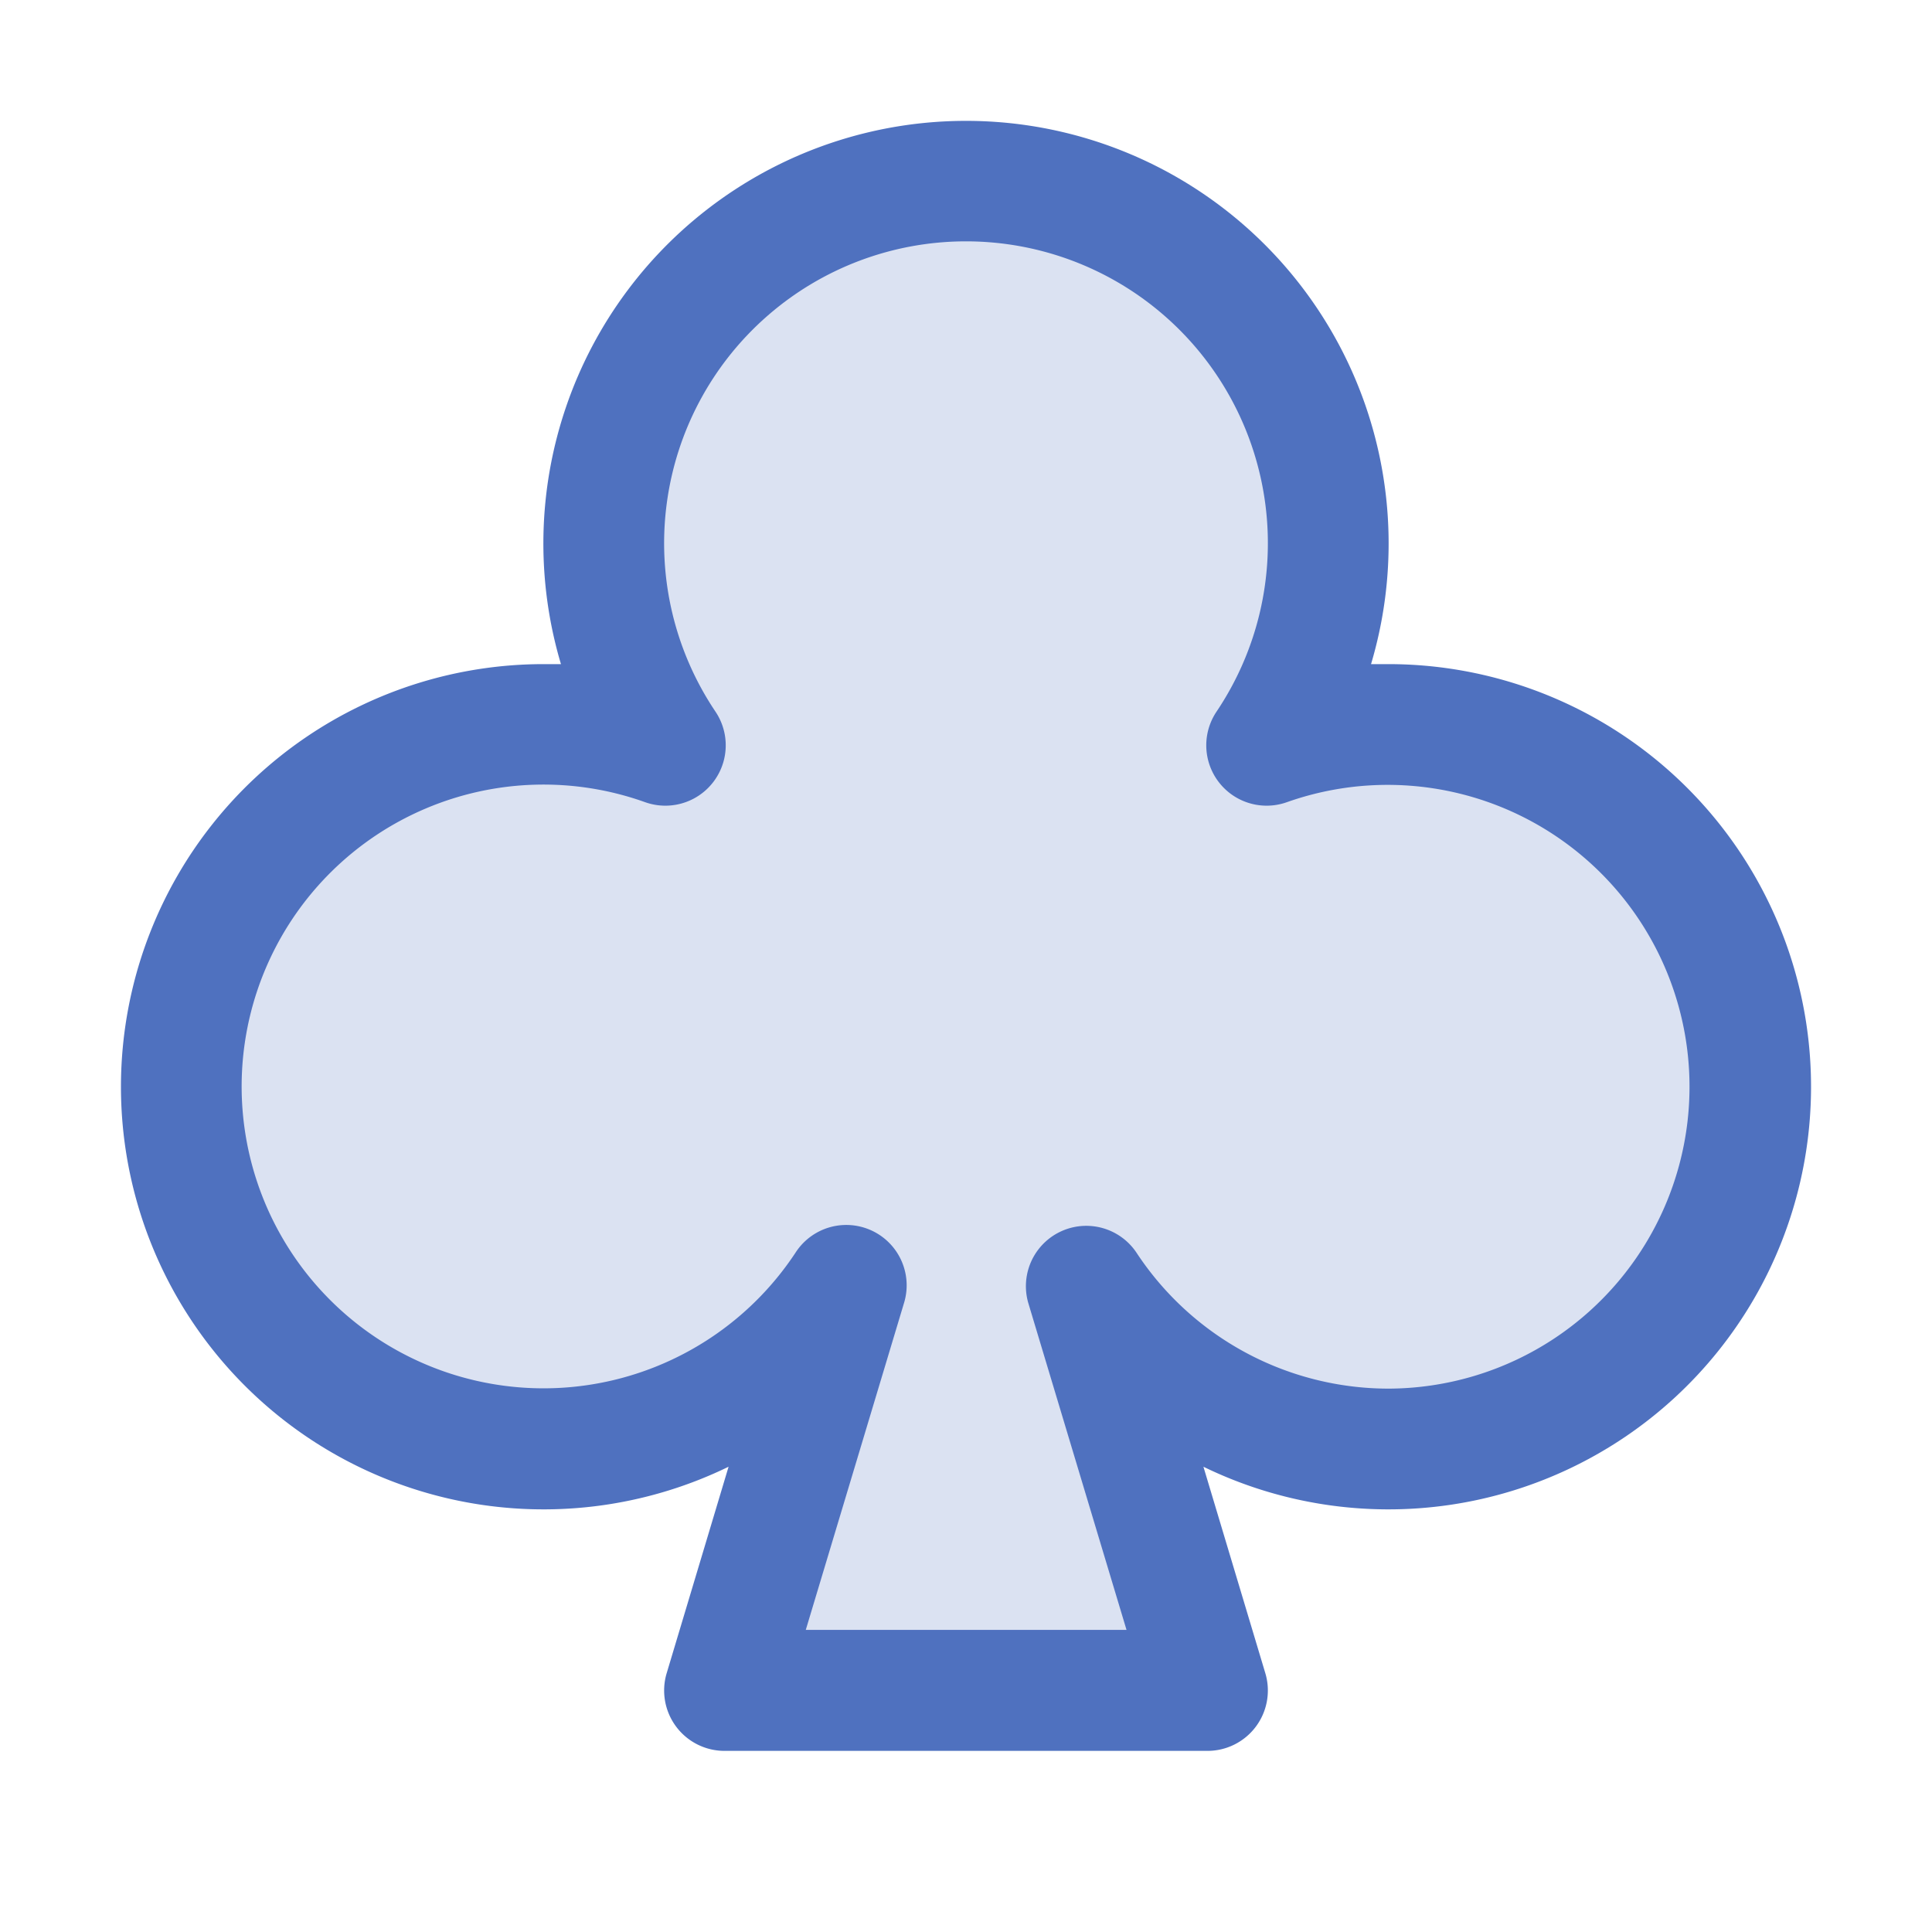 <svg xmlns="http://www.w3.org/2000/svg" viewBox="0 0 256 256" fill="#4F71BF"><path d="M232,144a48,48,0,0,1-88.07,26.44L160,224H96l16.07-53.56a48,48,0,1,1-23.9-71.65,48,48,0,1,1,79.66,0A48,48,0,0,1,232,144Z" opacity="0.2"/><path d="M184,88c-.78,0-1.56,0-2.33,0a56,56,0,1,0-107.34,0c-.78,0-1.55,0-2.33,0A56,56,0,1,0,96.54,194.35l-8.2,27.35A8,8,0,0,0,96,232h64a8,8,0,0,0,7.66-10.3l-8.2-27.35A56,56,0,1,0,184,88Zm0,96a40,40,0,0,1-33.4-18,8,8,0,0,0-14.33,6.71l13,43.26h-42.5l13-43.26A8,8,0,0,0,105.4,166a40,40,0,1,1-19.93-59.71,8,8,0,0,0,9.33-12,40,40,0,1,1,66.4,0,8,8,0,0,0,9.33,12A40,40,0,1,1,184,184Z"/></svg>